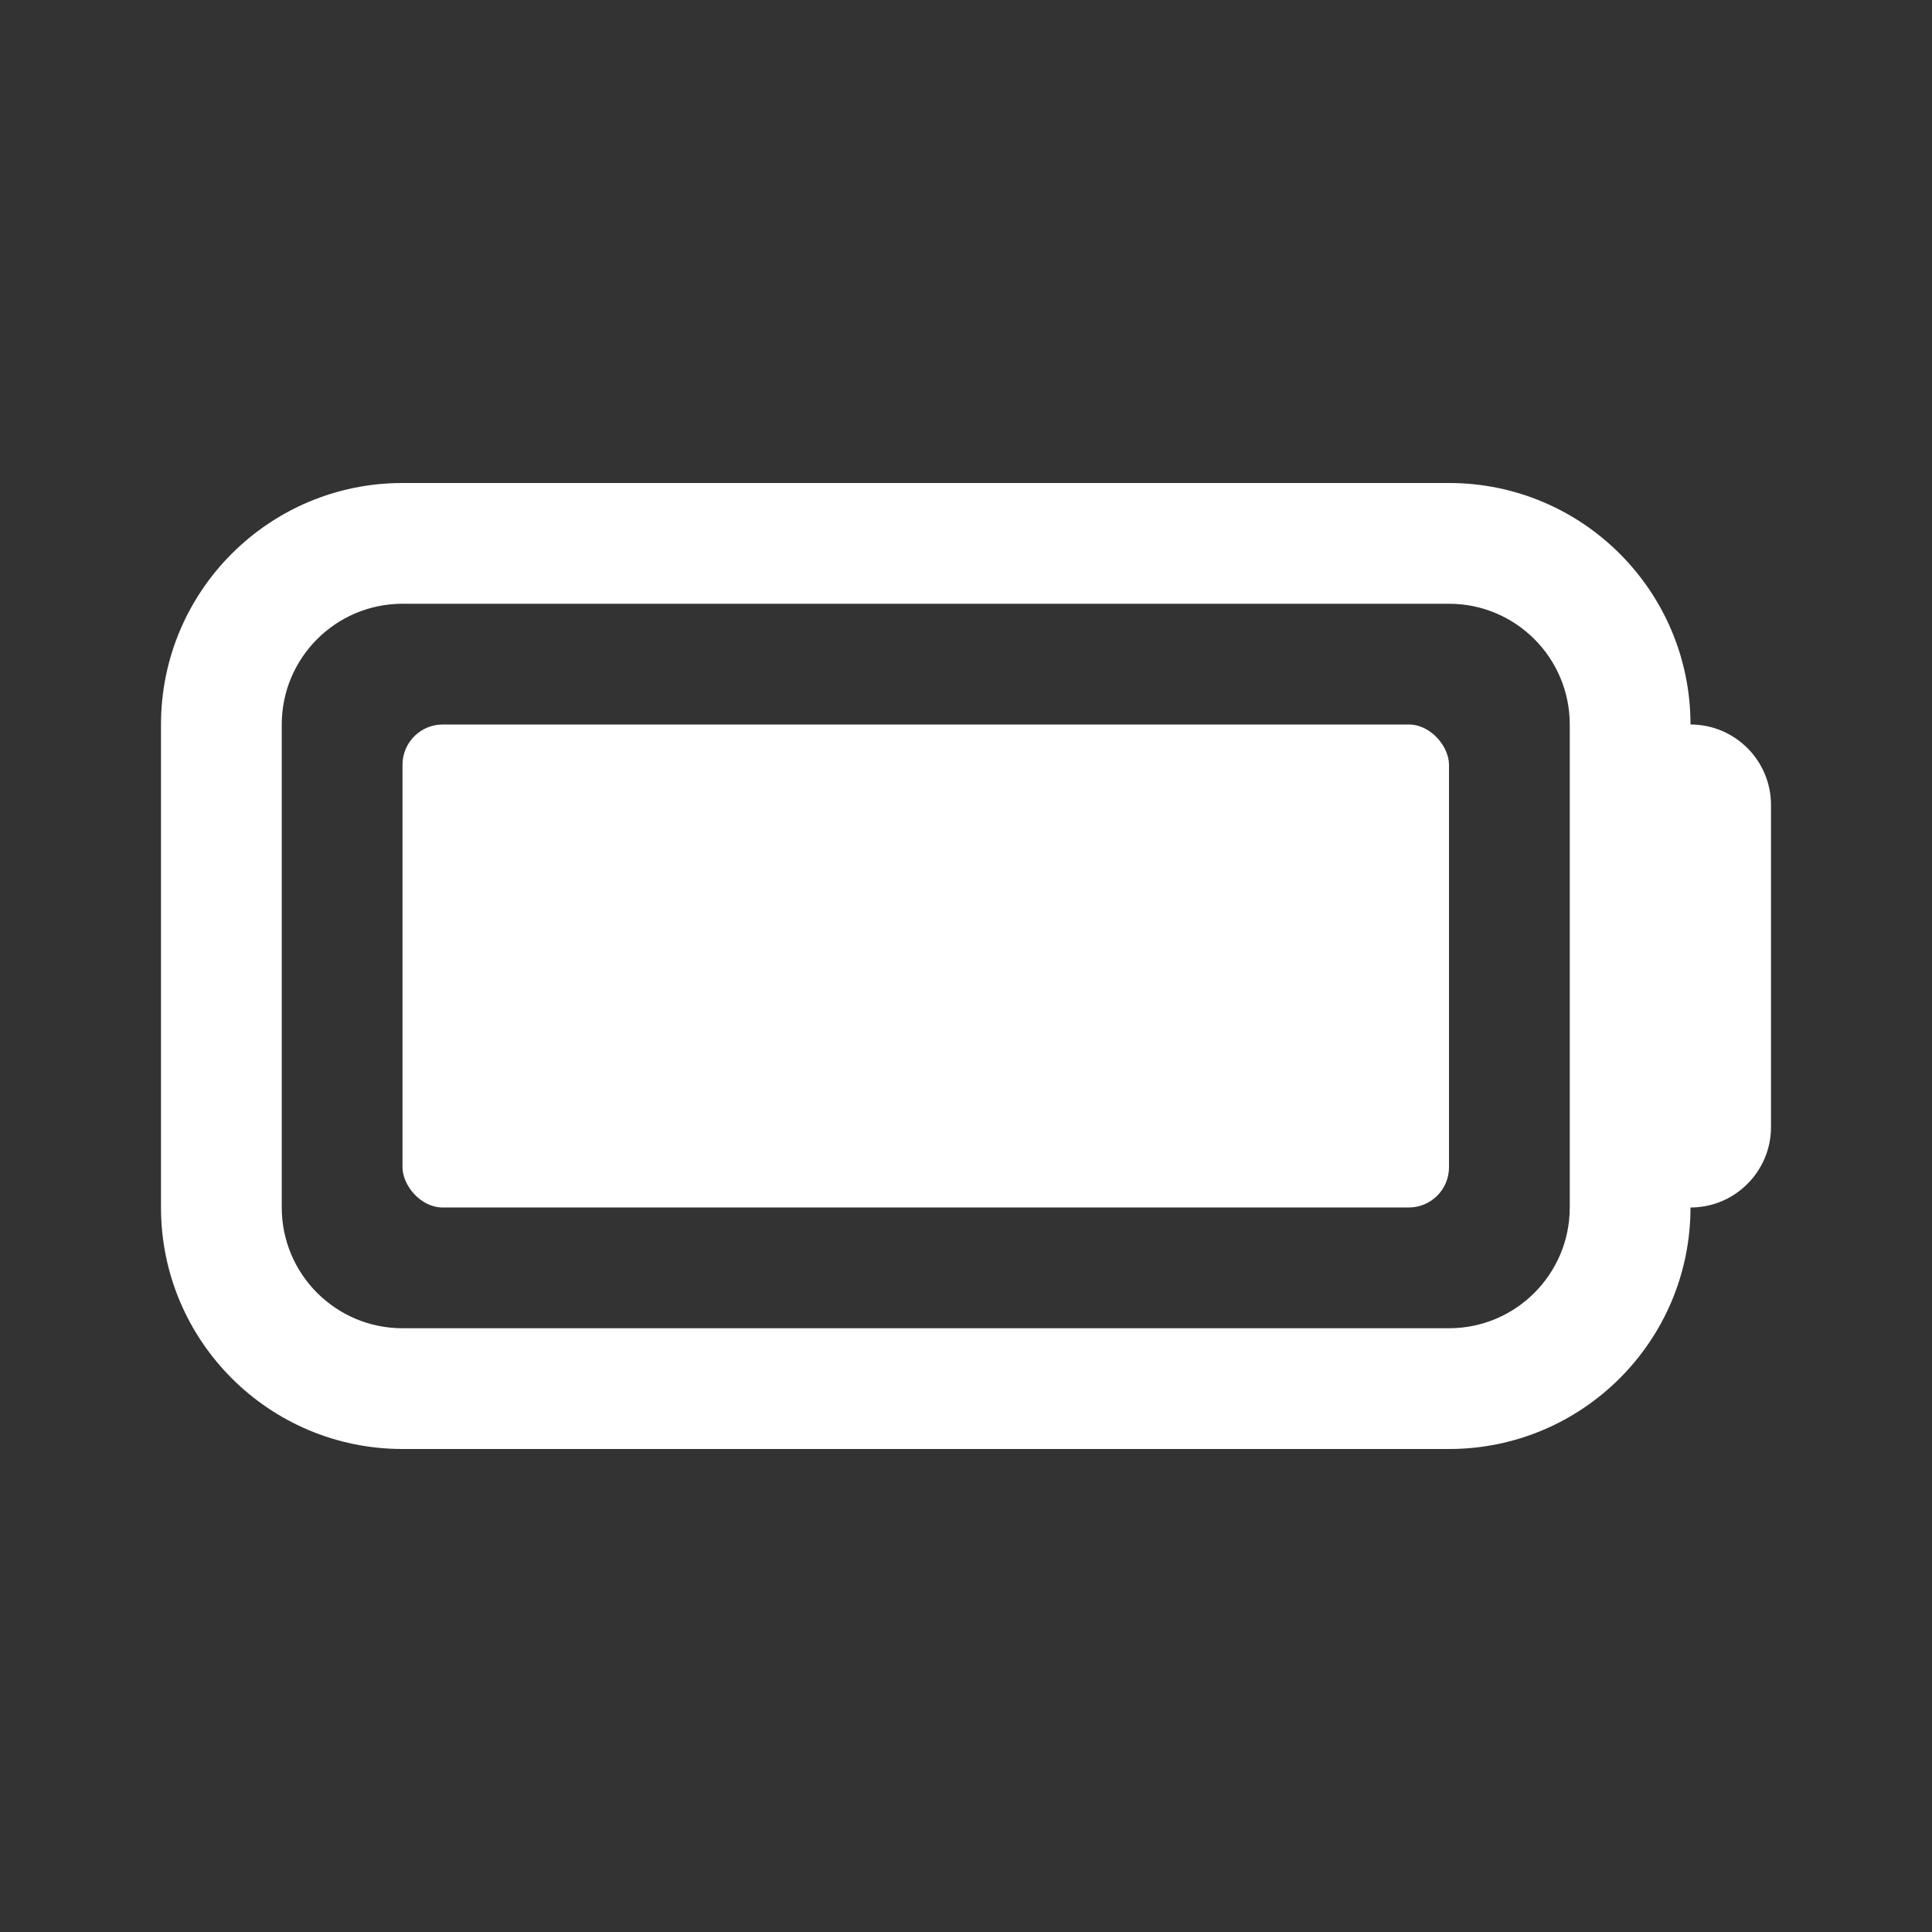 <svg width="24" height="24" viewBox="0 0 24 24" fill="none" xmlns="http://www.w3.org/2000/svg">
<rect x="0" y="0" width="24" height="24" fill="#333333" stroke="none"/>
<rect x="5" y="9" width="13" height="6" rx="0.5" fill="white"/>
<path fill-rule="evenodd" clip-rule="evenodd" d="M5 7.5H18C18.828 7.5 19.5 8.172 19.5 9V15C19.5 15.828 18.828 16.5 18 16.5H5C4.172 16.5 3.5 15.828 3.5 15V9C3.5 8.172 4.172 7.5 5 7.5ZM2 9C2 7.343 3.343 6 5 6H18C19.657 6 21 7.343 21 9C21.552 9 22 9.448 22 10V14C22 14.552 21.552 15 21 15C21 16.657 19.657 18 18 18H5C3.343 18 2 16.657 2 15V9Z" fill="white"/>
</svg>
